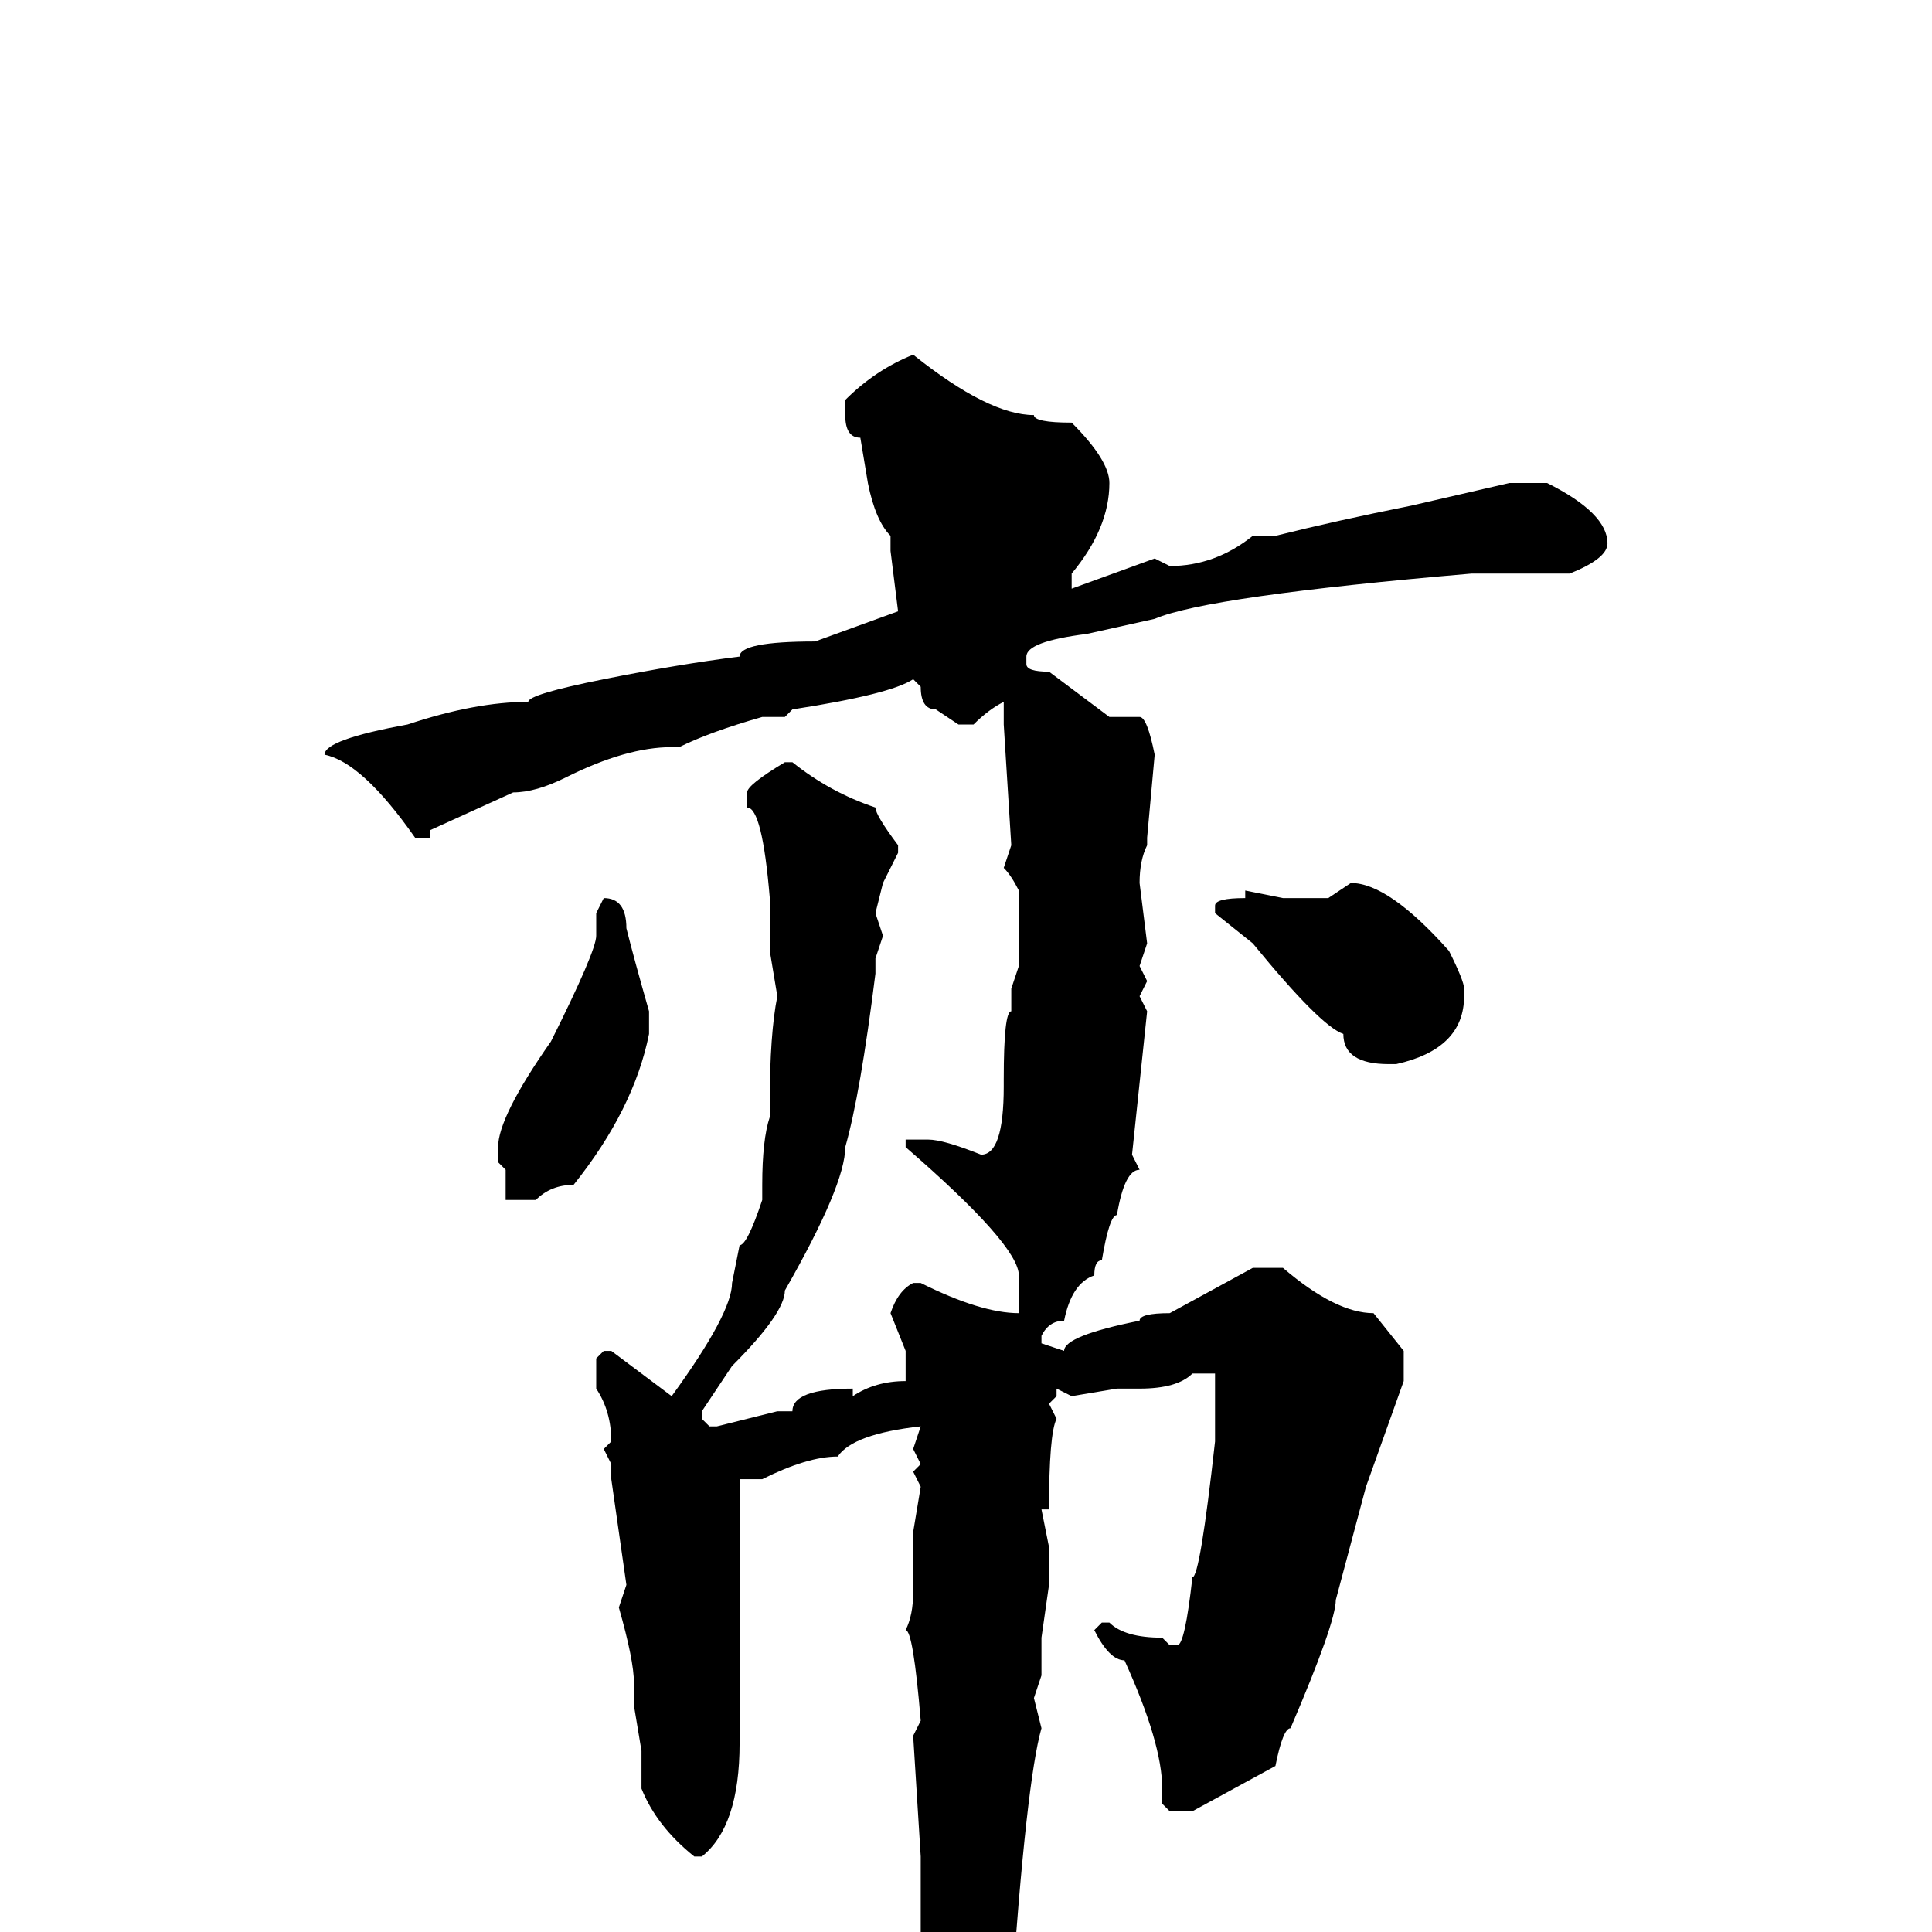 <svg xmlns="http://www.w3.org/2000/svg" viewBox="0 -256 256 256">
	<path fill="#000000" d="M121 -209Q131 -201 137 -201Q137 -200 142 -200Q147 -195 147 -192Q147 -186 142 -180V-178L153 -182L155 -181Q161 -181 166 -185H169Q177 -187 187 -189L200 -192H205Q213 -188 213 -184Q213 -182 208 -180H206H204H201H197H195Q160 -177 153 -174L144 -172Q136 -171 136 -169V-168Q136 -167 139 -167L147 -161H151Q152 -161 153 -156L152 -145V-144Q151 -142 151 -139L152 -131L151 -128L152 -126L151 -124L152 -122L150 -103L151 -101Q149 -101 148 -95Q147 -95 146 -89Q145 -89 145 -87Q142 -86 141 -81Q139 -81 138 -79V-78L141 -77Q141 -79 151 -81Q151 -82 155 -82L166 -88H170Q177 -82 182 -82L186 -77V-73L181 -59L177 -44Q177 -41 171 -27Q170 -27 169 -22L158 -16H155L154 -17V-19Q154 -25 149 -36Q147 -36 145 -40L146 -41H147Q149 -39 154 -39L155 -38H156Q157 -38 158 -47Q159 -47 161 -65V-66V-69V-74H159H158Q156 -72 151 -72H148L142 -71L140 -72V-71L139 -70L140 -68Q139 -66 139 -56H138L139 -51V-46L138 -39V-34L137 -31L138 -27Q136 -20 134 9Q131 23 130 23Q130 25 126 31Q126 34 123 34L122 32Q124 29 124 25L122 13V12V1V-10L121 -26L122 -28Q121 -40 120 -40Q121 -42 121 -45V-53L122 -59L121 -61L122 -62L121 -64L122 -67Q113 -66 111 -63Q107 -63 101 -60H100H99H98V-44V-42V-41V-33V-25Q98 -14 93 -10H92Q87 -14 85 -19V-24L84 -30V-33Q84 -36 82 -43L83 -46L81 -60V-62L80 -64L81 -65Q81 -69 79 -72V-76L80 -77H81L89 -71Q97 -82 97 -86L98 -91Q99 -91 101 -97V-98V-99Q101 -105 102 -108V-110Q102 -119 103 -124L102 -130V-137Q101 -149 99 -149V-151Q99 -152 104 -155H105Q110 -151 116 -149Q116 -148 119 -144V-143L117 -139L116 -135L117 -132L116 -129V-127Q114 -111 112 -104Q112 -99 104 -85Q104 -82 97 -75L93 -69V-68L94 -67H95L103 -69H105Q105 -72 113 -72V-71Q116 -73 120 -73V-77L118 -82Q119 -85 121 -86H122Q130 -82 135 -82V-83V-87Q135 -91 120 -104V-105H123Q125 -105 130 -103Q133 -103 133 -112V-113Q133 -122 134 -122V-123V-125L135 -128V-131V-138Q134 -140 133 -141L134 -144L133 -160V-162V-163Q131 -162 129 -160H127L124 -162Q122 -162 122 -165L121 -166Q118 -164 105 -162L104 -161H101Q94 -159 90 -157H89Q83 -157 75 -153Q71 -151 68 -151L57 -146V-145H55Q48 -155 43 -156Q43 -158 54 -160Q63 -163 70 -163Q70 -164 80 -166Q90 -168 98 -169Q98 -171 108 -171L119 -175L118 -183V-185Q116 -187 115 -192L114 -198Q112 -198 112 -201V-203Q116 -207 121 -209ZM179 -139Q184 -139 192 -130Q194 -126 194 -125V-124Q194 -117 185 -115H184Q178 -115 178 -119Q175 -120 166 -131L161 -135V-136Q161 -137 165 -137V-138L170 -137H176ZM80 -137Q83 -137 83 -133Q84 -129 86 -122V-120V-119Q84 -109 76 -99Q73 -99 71 -97H70H67V-101L66 -102V-104Q66 -108 73 -118Q79 -130 79 -132V-135Z"/>
</svg>